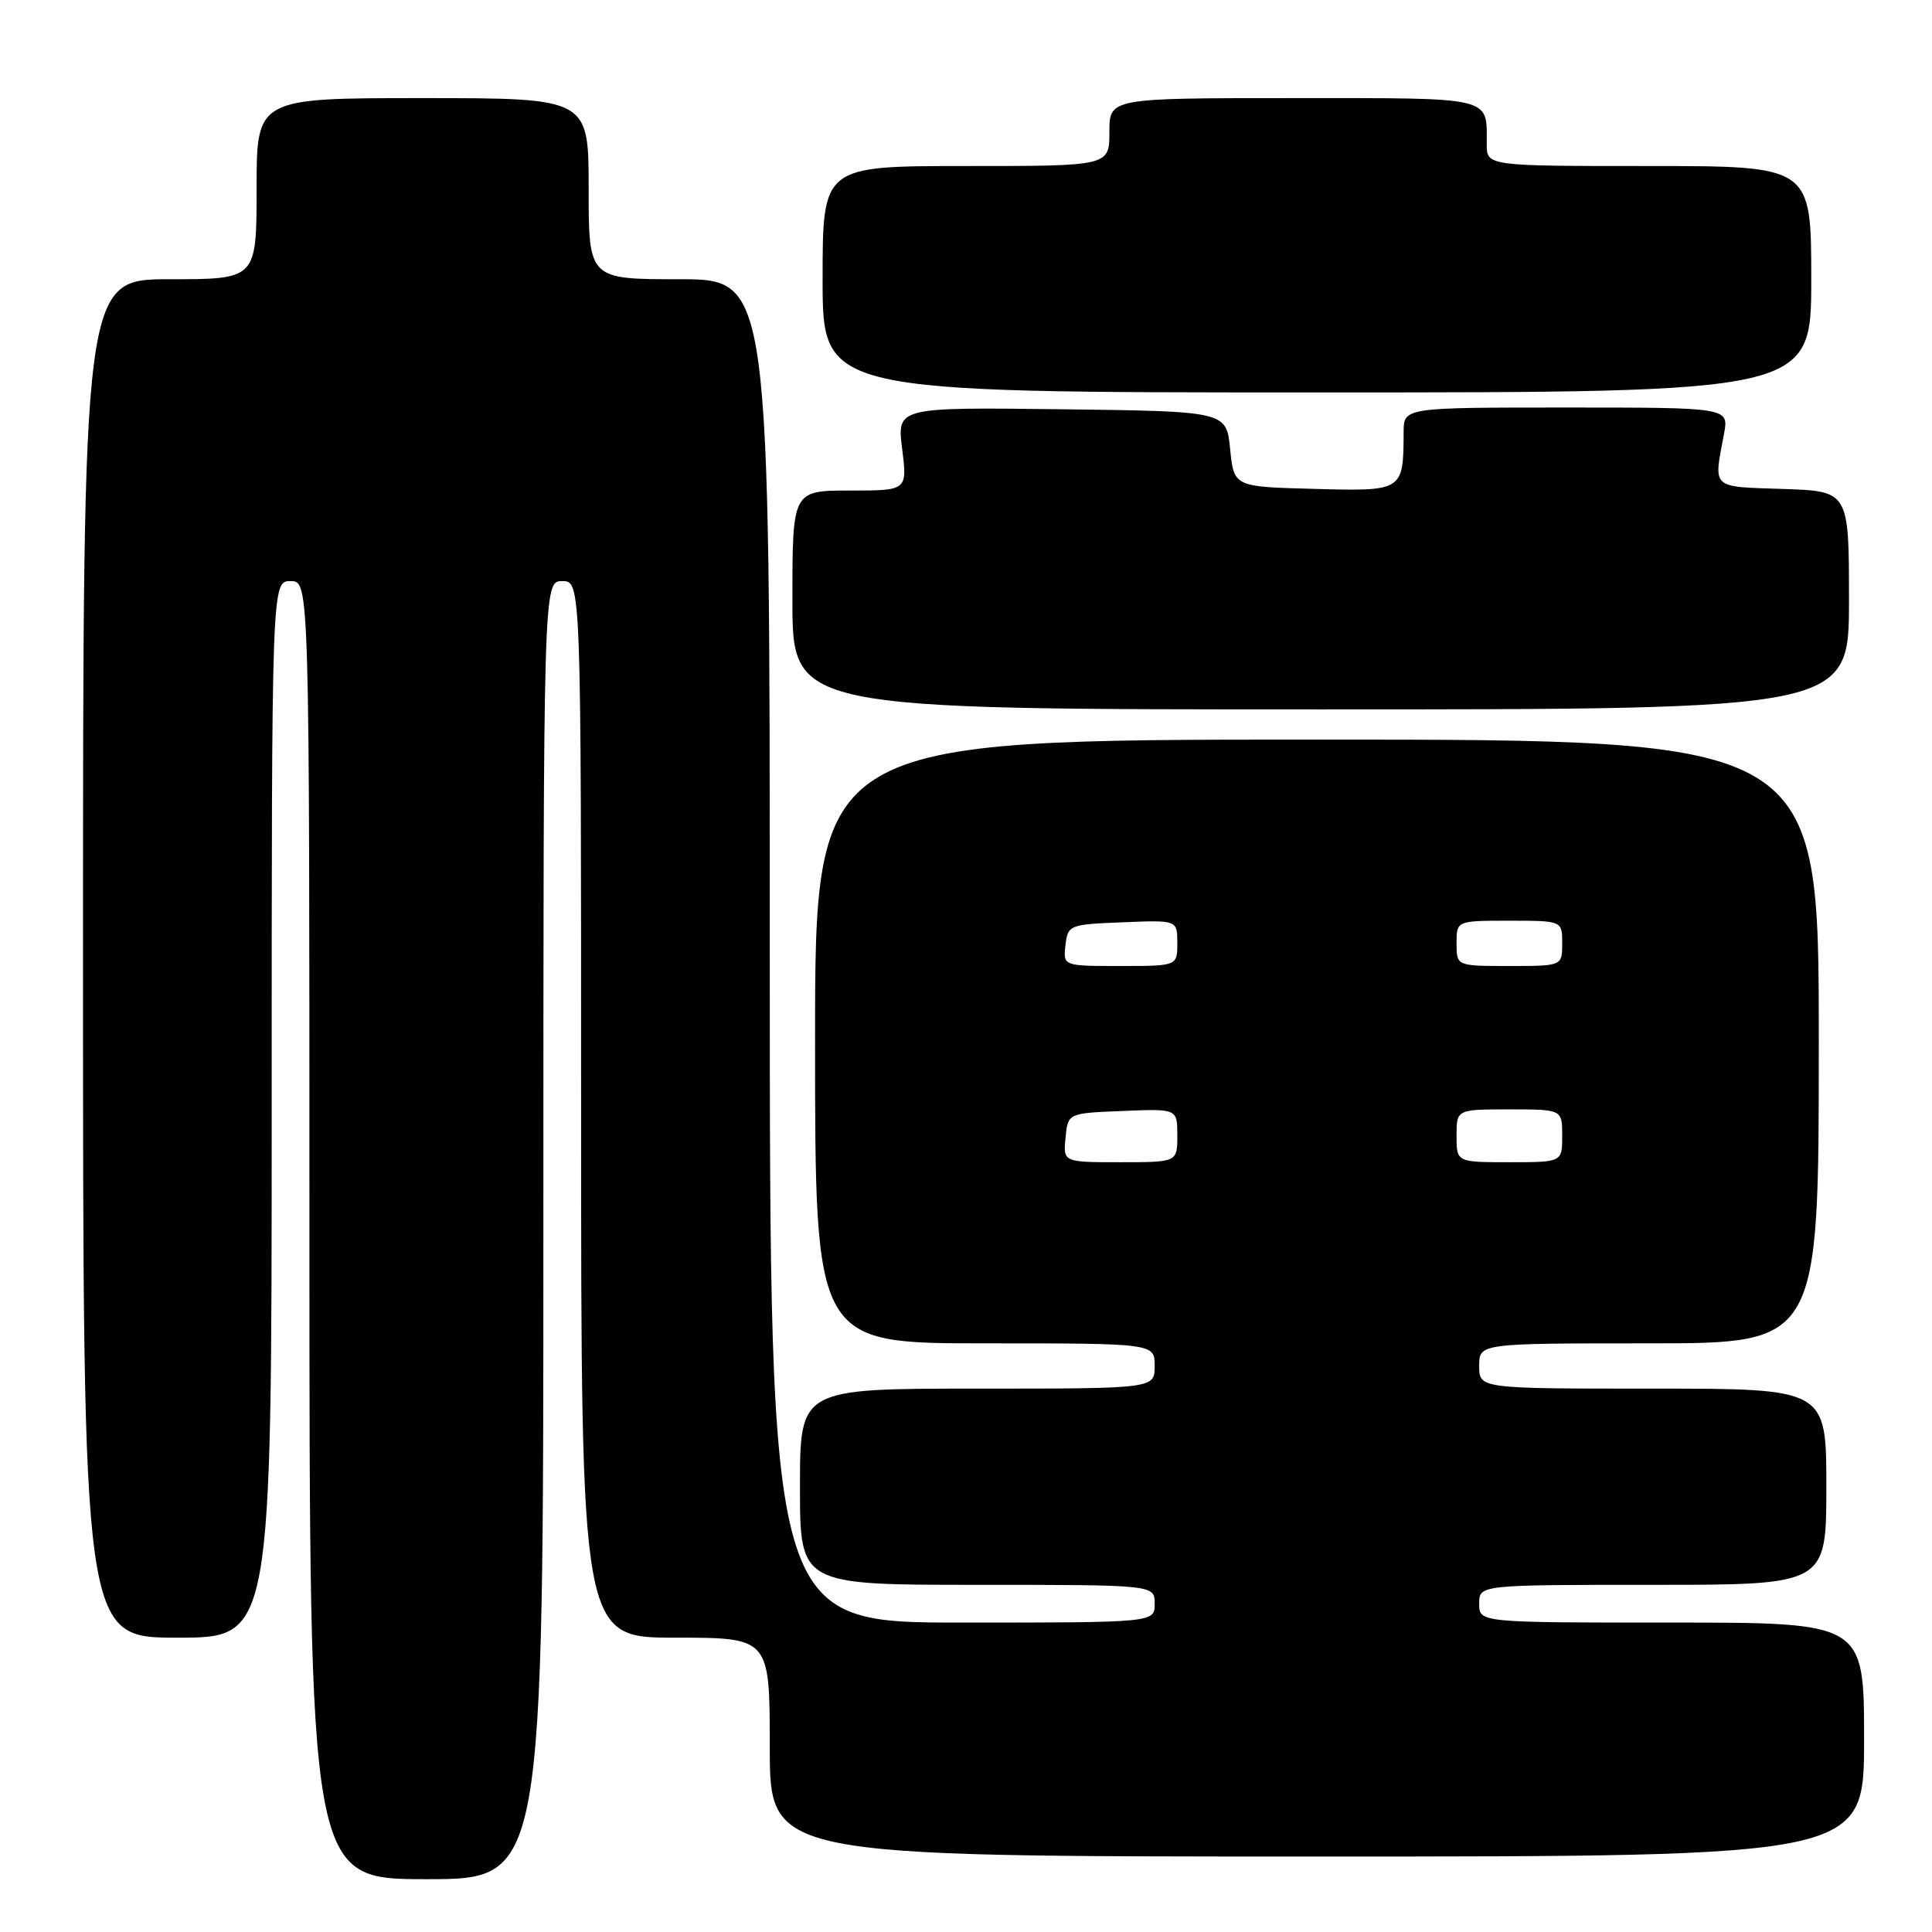 <?xml version="1.0" encoding="UTF-8" standalone="no"?>
<!DOCTYPE svg PUBLIC "-//W3C//DTD SVG 1.1//EN" "http://www.w3.org/Graphics/SVG/1.1/DTD/svg11.dtd" >
<svg xmlns="http://www.w3.org/2000/svg" xmlns:xlink="http://www.w3.org/1999/xlink" version="1.1" viewBox="0 0 256 256">
 <g >
 <path fill="currentColor"
d=" M 72.00 163.00 C 72.00 77.00 72.00 77.00 74.50 77.00 C 77.00 77.00 77.00 77.00 77.00 147.00 C 77.00 217.00 77.00 217.00 89.50 217.00 C 102.00 217.00 102.00 217.00 102.00 231.50 C 102.00 246.00 102.00 246.00 174.50 246.00 C 247.00 246.00 247.00 246.00 247.00 230.50 C 247.00 215.00 247.00 215.00 221.50 215.00 C 196.00 215.00 196.00 215.00 196.00 212.50 C 196.00 210.00 196.00 210.00 219.00 210.00 C 242.00 210.00 242.00 210.00 242.00 197.00 C 242.00 184.00 242.00 184.00 219.00 184.00 C 196.00 184.00 196.00 184.00 196.00 181.00 C 196.00 178.00 196.00 178.00 218.50 178.00 C 241.00 178.00 241.00 178.00 241.00 138.00 C 241.00 98.00 241.00 98.00 174.50 98.00 C 108.00 98.00 108.00 98.00 108.00 138.00 C 108.00 178.00 108.00 178.00 130.50 178.00 C 153.00 178.00 153.00 178.00 153.00 181.00 C 153.00 184.00 153.00 184.00 129.50 184.00 C 106.00 184.00 106.00 184.00 106.00 197.00 C 106.00 210.00 106.00 210.00 129.50 210.00 C 153.00 210.00 153.00 210.00 153.00 212.50 C 153.00 215.00 153.00 215.00 127.50 215.00 C 102.00 215.00 102.00 215.00 102.00 126.00 C 102.00 37.00 102.00 37.00 90.00 37.00 C 78.00 37.00 78.00 37.00 78.00 25.00 C 78.00 13.00 78.00 13.00 56.00 13.00 C 34.00 13.00 34.00 13.00 34.00 25.00 C 34.00 37.00 34.00 37.00 22.50 37.00 C 11.00 37.00 11.00 37.00 11.00 127.00 C 11.00 217.00 11.00 217.00 23.50 217.00 C 36.00 217.00 36.00 217.00 36.00 147.00 C 36.00 77.00 36.00 77.00 38.50 77.00 C 41.00 77.00 41.00 77.00 41.00 163.00 C 41.00 249.00 41.00 249.00 56.50 249.00 C 72.00 249.00 72.00 249.00 72.00 163.00 Z  M 245.00 79.54 C 245.00 65.08 245.00 65.08 236.25 64.79 C 226.63 64.47 227.05 64.86 228.44 57.49 C 229.09 54.00 229.09 54.00 207.55 54.00 C 186.00 54.00 186.00 54.00 185.99 57.25 C 185.95 65.10 185.96 65.10 174.12 64.78 C 163.50 64.50 163.50 64.50 163.00 59.50 C 162.50 54.50 162.50 54.50 140.68 54.23 C 118.85 53.96 118.85 53.96 119.54 59.48 C 120.23 65.00 120.23 65.00 112.62 65.00 C 105.00 65.00 105.00 65.00 105.00 79.50 C 105.00 94.00 105.00 94.00 175.00 94.00 C 245.00 94.00 245.00 94.00 245.00 79.54 Z  M 240.00 37.00 C 240.00 22.00 240.00 22.00 218.50 22.00 C 197.00 22.00 197.00 22.00 197.00 19.08 C 197.00 12.73 198.12 13.00 171.39 13.00 C 147.00 13.00 147.00 13.00 147.00 17.50 C 147.00 22.00 147.00 22.00 128.00 22.00 C 109.00 22.00 109.00 22.00 109.00 37.00 C 109.00 52.00 109.00 52.00 174.50 52.00 C 240.00 52.00 240.00 52.00 240.00 37.00 Z  M 141.19 150.75 C 141.50 147.50 141.50 147.50 148.75 147.21 C 156.00 146.91 156.00 146.91 156.00 150.46 C 156.00 154.00 156.00 154.00 148.44 154.00 C 140.87 154.00 140.87 154.00 141.19 150.75 Z  M 193.00 150.50 C 193.00 147.00 193.00 147.00 200.00 147.00 C 207.00 147.00 207.00 147.00 207.00 150.50 C 207.00 154.00 207.00 154.00 200.00 154.00 C 193.00 154.00 193.00 154.00 193.00 150.50 Z  M 141.18 125.25 C 141.49 122.56 141.67 122.49 148.75 122.21 C 156.00 121.91 156.00 121.91 156.00 124.96 C 156.00 128.00 156.00 128.00 148.43 128.00 C 140.87 128.00 140.87 128.00 141.18 125.25 Z  M 193.00 125.00 C 193.00 122.00 193.00 122.00 200.00 122.00 C 207.00 122.00 207.00 122.00 207.00 125.00 C 207.00 128.00 207.00 128.00 200.00 128.00 C 193.00 128.00 193.00 128.00 193.00 125.00 Z "/>
</g>
</svg>